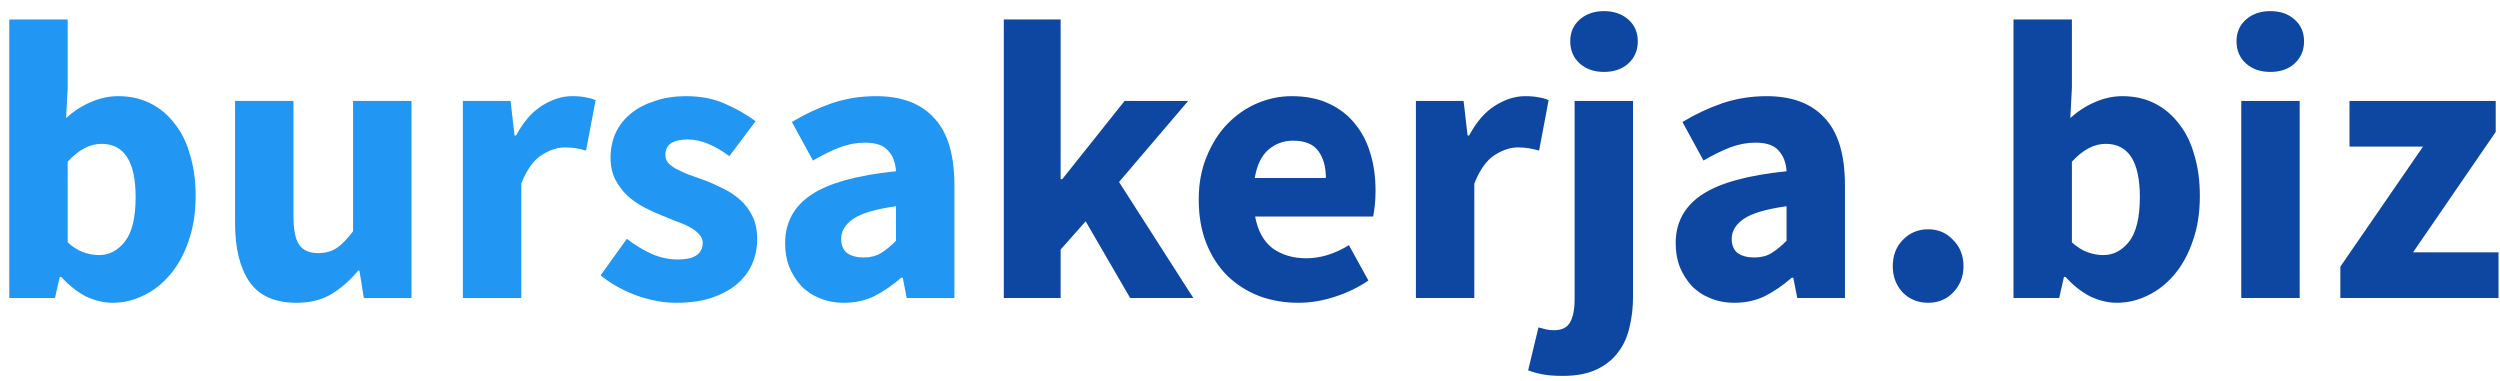 <svg width="151" height="23" viewBox="0 0 151 23" fill="none" xmlns="http://www.w3.org/2000/svg">
<path d="M6.8 18.288C6.272 18.288 5.736 18.16 5.192 17.904C4.664 17.632 4.168 17.24 3.704 16.728H3.608L3.32 18H0.56V1.176H4.088V5.304L3.992 7.128C4.456 6.712 4.952 6.392 5.48 6.168C6.024 5.928 6.576 5.808 7.136 5.808C7.856 5.808 8.504 5.952 9.08 6.24C9.656 6.528 10.144 6.936 10.544 7.464C10.96 7.976 11.272 8.608 11.48 9.36C11.704 10.096 11.816 10.92 11.816 11.832C11.816 12.856 11.672 13.768 11.384 14.568C11.112 15.368 10.736 16.048 10.256 16.608C9.792 17.152 9.256 17.568 8.648 17.856C8.056 18.144 7.44 18.288 6.8 18.288ZM5.984 15.408C6.592 15.408 7.112 15.136 7.544 14.592C7.976 14.032 8.192 13.136 8.192 11.904C8.192 9.76 7.504 8.688 6.128 8.688C5.424 8.688 4.744 9.048 4.088 9.768V14.64C4.408 14.928 4.728 15.128 5.048 15.24C5.368 15.352 5.68 15.408 5.984 15.408ZM17.894 18.288C16.598 18.288 15.654 17.864 15.062 17.016C14.486 16.168 14.198 14.992 14.198 13.488V6.096H17.726V13.032C17.726 13.896 17.846 14.488 18.086 14.808C18.326 15.128 18.702 15.288 19.214 15.288C19.662 15.288 20.038 15.184 20.342 14.976C20.646 14.768 20.974 14.432 21.326 13.968V6.096H24.854V18H21.974L21.71 16.344H21.638C21.126 16.952 20.574 17.432 19.982 17.784C19.406 18.12 18.71 18.288 17.894 18.288ZM27.958 18V6.096H30.838L31.078 8.184H31.174C31.606 7.368 32.126 6.768 32.734 6.384C33.342 6 33.95 5.808 34.558 5.808C34.894 5.808 35.166 5.832 35.374 5.88C35.598 5.912 35.798 5.968 35.974 6.048L35.398 9.096C35.174 9.032 34.966 8.984 34.774 8.952C34.582 8.92 34.358 8.904 34.102 8.904C33.654 8.904 33.182 9.064 32.686 9.384C32.206 9.704 31.806 10.272 31.486 11.088V18H27.958ZM40.837 18.288C40.053 18.288 39.245 18.136 38.413 17.832C37.597 17.528 36.885 17.128 36.277 16.632L37.861 14.424C38.405 14.84 38.925 15.152 39.421 15.36C39.917 15.568 40.421 15.672 40.933 15.672C41.461 15.672 41.845 15.584 42.085 15.408C42.325 15.232 42.445 14.984 42.445 14.664C42.445 14.472 42.373 14.304 42.229 14.16C42.101 14 41.917 13.856 41.677 13.728C41.453 13.6 41.197 13.488 40.909 13.392C40.621 13.28 40.325 13.16 40.021 13.032C39.653 12.888 39.285 12.72 38.917 12.528C38.549 12.336 38.213 12.104 37.909 11.832C37.605 11.544 37.357 11.216 37.165 10.848C36.973 10.464 36.877 10.024 36.877 9.528C36.877 8.984 36.981 8.48 37.189 8.016C37.413 7.552 37.725 7.16 38.125 6.84C38.525 6.52 39.005 6.272 39.565 6.096C40.125 5.904 40.749 5.808 41.437 5.808C42.349 5.808 43.149 5.968 43.837 6.288C44.525 6.592 45.125 6.936 45.637 7.32L44.053 9.432C43.621 9.112 43.197 8.864 42.781 8.688C42.365 8.512 41.949 8.424 41.533 8.424C40.637 8.424 40.189 8.736 40.189 9.36C40.189 9.552 40.253 9.72 40.381 9.864C40.509 9.992 40.677 10.112 40.885 10.224C41.109 10.336 41.357 10.448 41.629 10.56C41.917 10.656 42.213 10.76 42.517 10.872C42.901 11.016 43.277 11.184 43.645 11.376C44.029 11.552 44.373 11.776 44.677 12.048C44.997 12.32 45.253 12.656 45.445 13.056C45.637 13.44 45.733 13.904 45.733 14.448C45.733 14.992 45.629 15.496 45.421 15.96C45.213 16.424 44.901 16.832 44.485 17.184C44.069 17.52 43.557 17.792 42.949 18C42.341 18.192 41.637 18.288 40.837 18.288ZM50.974 18.288C50.43 18.288 49.934 18.192 49.486 18C49.054 17.824 48.686 17.576 48.382 17.256C48.078 16.92 47.838 16.536 47.662 16.104C47.502 15.672 47.422 15.2 47.422 14.688C47.422 13.44 47.95 12.464 49.006 11.76C50.062 11.056 51.766 10.584 54.118 10.344C54.086 9.816 53.926 9.4 53.638 9.096C53.366 8.776 52.902 8.616 52.246 8.616C51.734 8.616 51.222 8.712 50.71 8.904C50.214 9.096 49.678 9.36 49.102 9.696L47.83 7.368C48.598 6.904 49.398 6.528 50.23 6.24C51.078 5.952 51.974 5.808 52.918 5.808C54.454 5.808 55.622 6.248 56.422 7.128C57.238 7.992 57.646 9.344 57.646 11.184V18H54.766L54.526 16.776H54.43C53.918 17.224 53.382 17.592 52.822 17.88C52.262 18.152 51.646 18.288 50.974 18.288ZM52.174 15.552C52.574 15.552 52.918 15.464 53.206 15.288C53.494 15.112 53.798 14.864 54.118 14.544V12.456C52.87 12.632 52.006 12.888 51.526 13.224C51.046 13.56 50.806 13.96 50.806 14.424C50.806 14.808 50.926 15.096 51.166 15.288C51.422 15.464 51.758 15.552 52.174 15.552Z" fill="#2196F3"/>
<path d="M60.63 18V1.176H64.062V10.824H64.158L67.926 6.096H71.766L67.59 10.992L72.078 18H68.262L65.574 13.368L64.062 15.072V18H60.63ZM78.427 18.288C77.579 18.288 76.787 18.152 76.051 17.88C75.315 17.592 74.675 17.184 74.131 16.656C73.587 16.112 73.163 15.456 72.859 14.688C72.555 13.92 72.403 13.04 72.403 12.048C72.403 11.088 72.563 10.224 72.883 9.456C73.203 8.672 73.619 8.016 74.131 7.488C74.659 6.944 75.259 6.528 75.931 6.24C76.603 5.952 77.299 5.808 78.019 5.808C78.867 5.808 79.603 5.952 80.227 6.24C80.867 6.528 81.395 6.928 81.811 7.44C82.243 7.952 82.563 8.56 82.771 9.264C82.979 9.952 83.083 10.704 83.083 11.52C83.083 11.84 83.067 12.144 83.035 12.432C83.003 12.72 82.971 12.936 82.939 13.08H75.811C75.971 13.944 76.323 14.584 76.867 15C77.427 15.4 78.107 15.6 78.907 15.6C79.755 15.6 80.611 15.336 81.475 14.808L82.651 16.944C82.043 17.36 81.363 17.688 80.611 17.928C79.875 18.168 79.147 18.288 78.427 18.288ZM75.787 10.752H80.083C80.083 10.08 79.931 9.536 79.627 9.12C79.323 8.704 78.811 8.496 78.091 8.496C77.531 8.496 77.035 8.68 76.603 9.048C76.187 9.416 75.915 9.984 75.787 10.752ZM85.521 18V6.096H88.401L88.641 8.184H88.737C89.169 7.368 89.689 6.768 90.297 6.384C90.905 6 91.513 5.808 92.121 5.808C92.457 5.808 92.729 5.832 92.937 5.88C93.161 5.912 93.361 5.968 93.537 6.048L92.961 9.096C92.737 9.032 92.529 8.984 92.337 8.952C92.145 8.92 91.921 8.904 91.665 8.904C91.217 8.904 90.745 9.064 90.249 9.384C89.769 9.704 89.369 10.272 89.049 11.088V18H85.521ZM94.387 22.704C93.891 22.704 93.483 22.672 93.163 22.608C92.827 22.544 92.539 22.464 92.299 22.368L92.923 19.776C93.083 19.824 93.235 19.864 93.379 19.896C93.523 19.928 93.683 19.944 93.859 19.944C94.323 19.944 94.643 19.792 94.819 19.488C95.011 19.184 95.107 18.696 95.107 18.024V6.096H98.635V17.928C98.635 18.584 98.563 19.2 98.419 19.776C98.291 20.352 98.059 20.856 97.723 21.288C97.403 21.72 96.971 22.064 96.427 22.32C95.883 22.576 95.203 22.704 94.387 22.704ZM96.883 4.344C96.291 4.344 95.803 4.176 95.419 3.84C95.035 3.488 94.843 3.04 94.843 2.496C94.843 1.952 95.035 1.512 95.419 1.176C95.803 0.84 96.291 0.672 96.883 0.672C97.475 0.672 97.963 0.84 98.347 1.176C98.731 1.512 98.923 1.952 98.923 2.496C98.923 3.04 98.731 3.488 98.347 3.84C97.963 4.176 97.475 4.344 96.883 4.344ZM104.763 18.288C104.219 18.288 103.723 18.192 103.275 18C102.843 17.824 102.475 17.576 102.171 17.256C101.867 16.92 101.627 16.536 101.451 16.104C101.291 15.672 101.211 15.2 101.211 14.688C101.211 13.44 101.739 12.464 102.795 11.76C103.851 11.056 105.555 10.584 107.907 10.344C107.875 9.816 107.715 9.4 107.427 9.096C107.155 8.776 106.691 8.616 106.035 8.616C105.523 8.616 105.011 8.712 104.499 8.904C104.003 9.096 103.467 9.36 102.891 9.696L101.619 7.368C102.387 6.904 103.187 6.528 104.019 6.24C104.867 5.952 105.763 5.808 106.707 5.808C108.243 5.808 109.411 6.248 110.211 7.128C111.027 7.992 111.435 9.344 111.435 11.184V18H108.555L108.315 16.776H108.219C107.707 17.224 107.171 17.592 106.611 17.88C106.051 18.152 105.435 18.288 104.763 18.288ZM105.963 15.552C106.363 15.552 106.707 15.464 106.995 15.288C107.283 15.112 107.587 14.864 107.907 14.544V12.456C106.659 12.632 105.795 12.888 105.315 13.224C104.835 13.56 104.595 13.96 104.595 14.424C104.595 14.808 104.715 15.096 104.955 15.288C105.211 15.464 105.547 15.552 105.963 15.552ZM116.459 18.288C115.851 18.288 115.339 18.08 114.923 17.664C114.523 17.232 114.323 16.704 114.323 16.08C114.323 15.44 114.523 14.912 114.923 14.496C115.339 14.064 115.851 13.848 116.459 13.848C117.067 13.848 117.571 14.064 117.971 14.496C118.387 14.912 118.595 15.44 118.595 16.08C118.595 16.704 118.387 17.232 117.971 17.664C117.571 18.08 117.067 18.288 116.459 18.288ZM127.855 18.288C127.327 18.288 126.791 18.16 126.247 17.904C125.719 17.632 125.223 17.24 124.759 16.728H124.663L124.375 18H121.615V1.176H125.143V5.304L125.047 7.128C125.511 6.712 126.007 6.392 126.535 6.168C127.079 5.928 127.631 5.808 128.191 5.808C128.911 5.808 129.559 5.952 130.135 6.24C130.711 6.528 131.199 6.936 131.599 7.464C132.015 7.976 132.327 8.608 132.535 9.36C132.759 10.096 132.871 10.92 132.871 11.832C132.871 12.856 132.727 13.768 132.439 14.568C132.167 15.368 131.791 16.048 131.311 16.608C130.847 17.152 130.311 17.568 129.703 17.856C129.111 18.144 128.495 18.288 127.855 18.288ZM127.039 15.408C127.647 15.408 128.167 15.136 128.599 14.592C129.031 14.032 129.247 13.136 129.247 11.904C129.247 9.76 128.559 8.688 127.183 8.688C126.479 8.688 125.799 9.048 125.143 9.768V14.64C125.463 14.928 125.783 15.128 126.103 15.24C126.423 15.352 126.735 15.408 127.039 15.408ZM135.373 18V6.096H138.901V18H135.373ZM137.125 4.344C136.533 4.344 136.045 4.176 135.661 3.84C135.277 3.488 135.085 3.04 135.085 2.496C135.085 1.952 135.277 1.512 135.661 1.176C136.045 0.84 136.533 0.672 137.125 0.672C137.733 0.672 138.221 0.84 138.589 1.176C138.973 1.512 139.165 1.952 139.165 2.496C139.165 3.04 138.973 3.488 138.589 3.84C138.221 4.176 137.733 4.344 137.125 4.344ZM141.357 18V16.104L146.349 8.856H141.909V6.096H150.741V7.968L145.749 15.24H150.909V18H141.357Z" fill="#0D47A1"/>
</svg>
